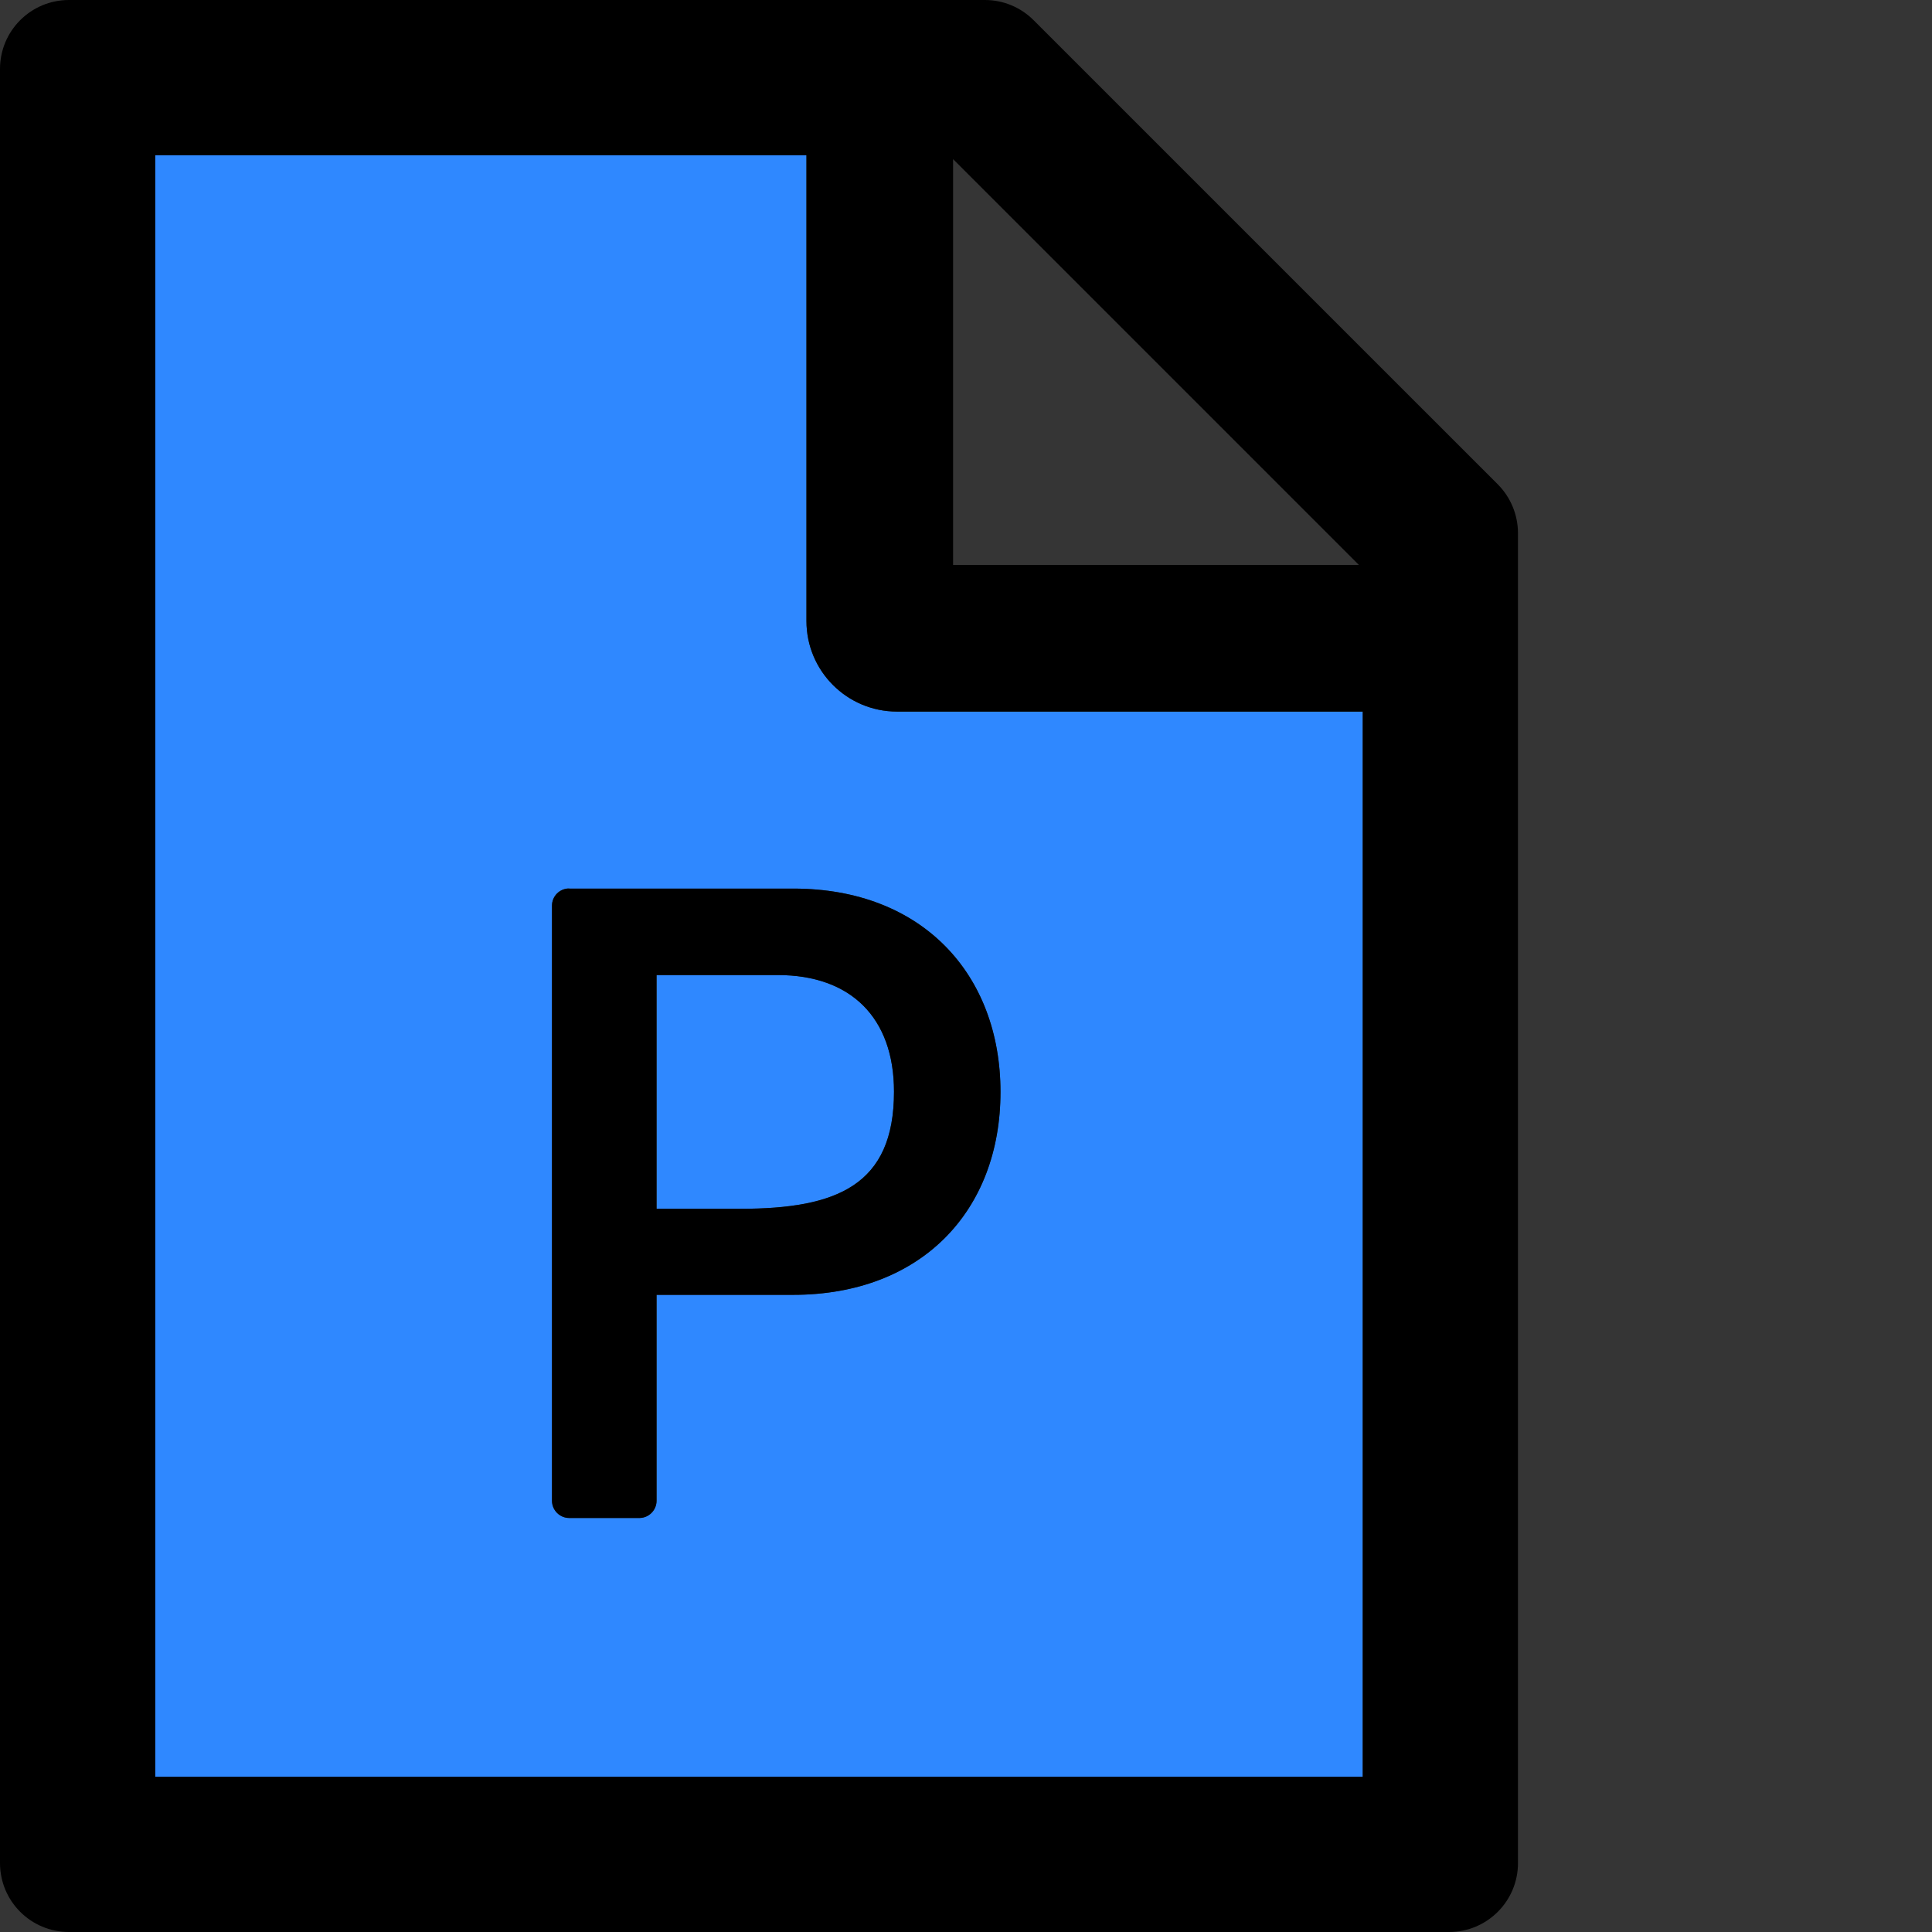 <svg width="48" height="48" viewBox="0 0 48 48" fill="none" xmlns="http://www.w3.org/2000/svg">
  <rect x="0" y="0" width="48" height="48" fill="#333333" stroke="none"/>
  <rect width="48" height="48" fill="white" fill-opacity="0.01"/>
  <path d="M16.312,24.225 L16.312,30.032 L18.396,30.032 C20.791,30.032 22.211,29.448 22.211,27.123 C22.211,25.28 21.134,24.225 19.323,24.225 L16.312,24.225 L16.312,24.225 Z" fill="#2F88FF"></path>
  <path d="M20.036,15.429 L20.036,3.857 L3.857,3.857 L3.857,44.143 L33.857,44.143 L33.857,17.679 L22.286,17.679 C21.043,17.679 20.036,16.671 20.036,15.429 Z M24.857,27.129 C24.857,30.086 22.886,32.17 19.704,32.17 L16.312,32.17 L16.312,37.286 C16.312,37.521 16.12,37.714 15.884,37.714 L14.143,37.714 C13.907,37.714 13.714,37.521 13.714,37.286 L13.714,22.5 C13.714,22.264 13.907,22.071 14.143,22.071 L14.143,22.077 L19.714,22.077 C22.913,22.077 24.857,24.209 24.857,27.129 Z" fill="#2F88FF"></path>
  <path d="M37.211,12.032 L25.682,0.504 C25.361,0.182 24.927,0 24.471,0 L1.714,0 C0.766,0 0,0.766 0,1.714 L0,46.286 C0,47.234 0.766,48 1.714,48 L36,48 C36.948,48 37.714,47.234 37.714,46.286 L37.714,13.248 C37.714,12.793 37.532,12.354 37.211,12.032 Z M23.679,3.954 L33.761,14.036 L23.679,14.036 L23.679,3.954 Z M33.857,44.143 L3.857,44.143 L3.857,3.857 L20.036,3.857 L20.036,15.429 C20.036,16.671 21.043,17.679 22.286,17.679 L33.857,17.679 L33.857,44.143 Z" fill="#000"></path>
  <path d="M14.143,22.077 C13.907,22.071 13.714,22.264 13.714,22.5 L13.714,37.286 C13.714,37.521 13.907,37.714 14.143,37.714 L15.884,37.714 C16.12,37.714 16.312,37.521 16.312,37.286 L16.312,32.17 L19.704,32.17 C22.886,32.17 24.857,30.086 24.857,27.129 C24.857,24.209 22.913,22.077 19.714,22.077 L14.143,22.077 Z M22.211,27.123 C22.211,29.448 20.791,30.032 18.396,30.032 L16.312,30.032 L16.312,24.225 L19.323,24.225 C21.134,24.225 22.211,25.28 22.211,27.123 Z" fill="#000"></path>
</svg>
